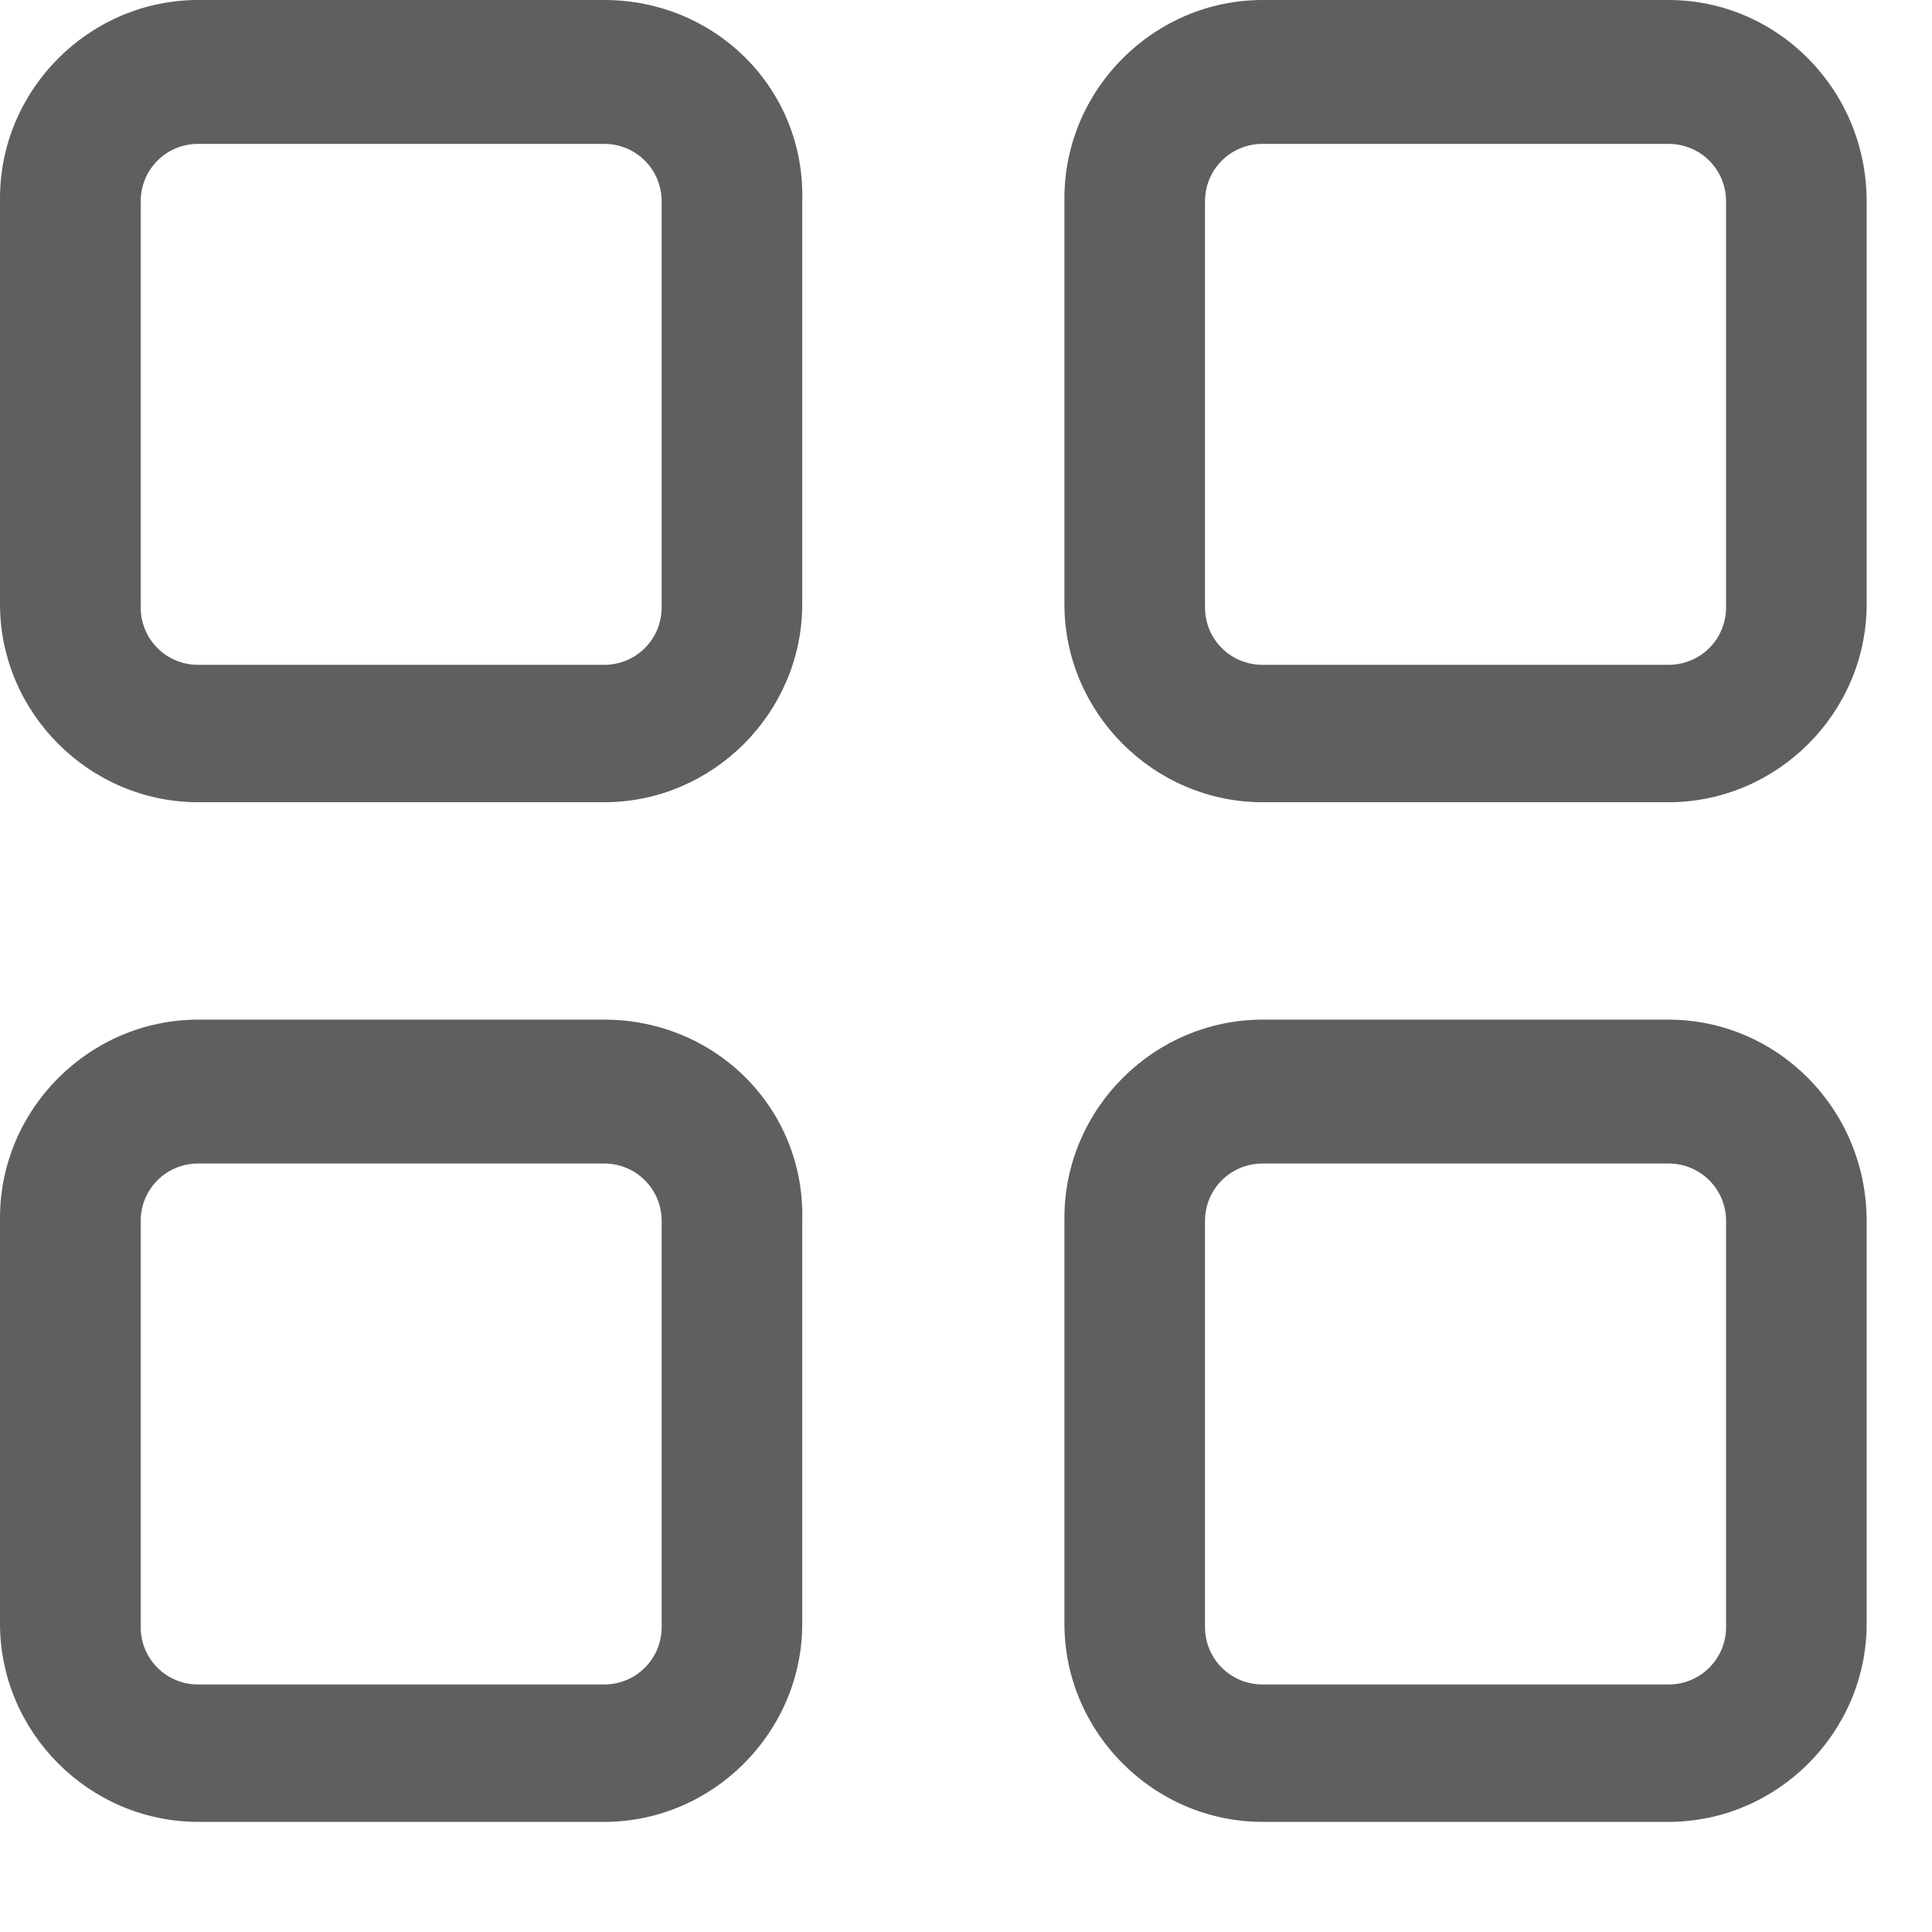 <svg width="17" height="17" viewBox="0 0 17 17" fill="none" xmlns="http://www.w3.org/2000/svg">
<path d="M5.316 0H1.744C0.787 0 0 0.787 0 1.744V5.316C0 6.272 0.787 7.059 1.744 7.059H5.316C6.272 7.059 7.059 6.272 7.059 5.316V1.772C7.088 0.787 6.3 0 5.316 0ZM5.822 5.344C5.822 5.625 5.597 5.85 5.316 5.85H1.744C1.462 5.85 1.238 5.625 1.238 5.344V1.772C1.238 1.491 1.462 1.266 1.744 1.266H5.316C5.597 1.266 5.822 1.491 5.822 1.772V5.344Z" fill="#5E5F60"/>
<path d="M14.681 0H11.11C10.153 0 9.366 0.787 9.366 1.744V5.316C9.366 6.272 10.153 7.059 11.11 7.059H14.681C15.638 7.059 16.425 6.272 16.425 5.316V1.772C16.425 0.787 15.638 0 14.681 0ZM15.188 5.344C15.188 5.625 14.963 5.85 14.681 5.85H11.11C10.828 5.85 10.603 5.625 10.603 5.344V1.772C10.603 1.491 10.828 1.266 11.11 1.266H14.681C14.963 1.266 15.188 1.491 15.188 1.772V5.344Z" fill="#5E5F60"/>
<path d="M5.316 8.972H1.744C0.787 8.972 0 9.759 0 10.716V14.287C0 15.244 0.787 16.031 1.744 16.031H5.316C6.272 16.031 7.059 15.244 7.059 14.287V10.744C7.088 9.759 6.3 8.972 5.316 8.972ZM5.822 14.316C5.822 14.597 5.597 14.822 5.316 14.822H1.744C1.462 14.822 1.238 14.597 1.238 14.316V10.744C1.238 10.463 1.462 10.238 1.744 10.238H5.316C5.597 10.238 5.822 10.463 5.822 10.744V14.316Z" fill="#5E5F60"/>
<path d="M14.681 8.972H11.11C10.153 8.972 9.366 9.759 9.366 10.716V14.287C9.366 15.244 10.153 16.031 11.11 16.031H14.681C15.638 16.031 16.425 15.244 16.425 14.287V10.744C16.425 9.759 15.638 8.972 14.681 8.972ZM15.188 14.316C15.188 14.597 14.963 14.822 14.681 14.822H11.11C10.828 14.822 10.603 14.597 10.603 14.316V10.744C10.603 10.463 10.828 10.238 11.11 10.238H14.681C14.963 10.238 15.188 10.463 15.188 10.744V14.316Z" fill="#5E5F60"/>
</svg>
